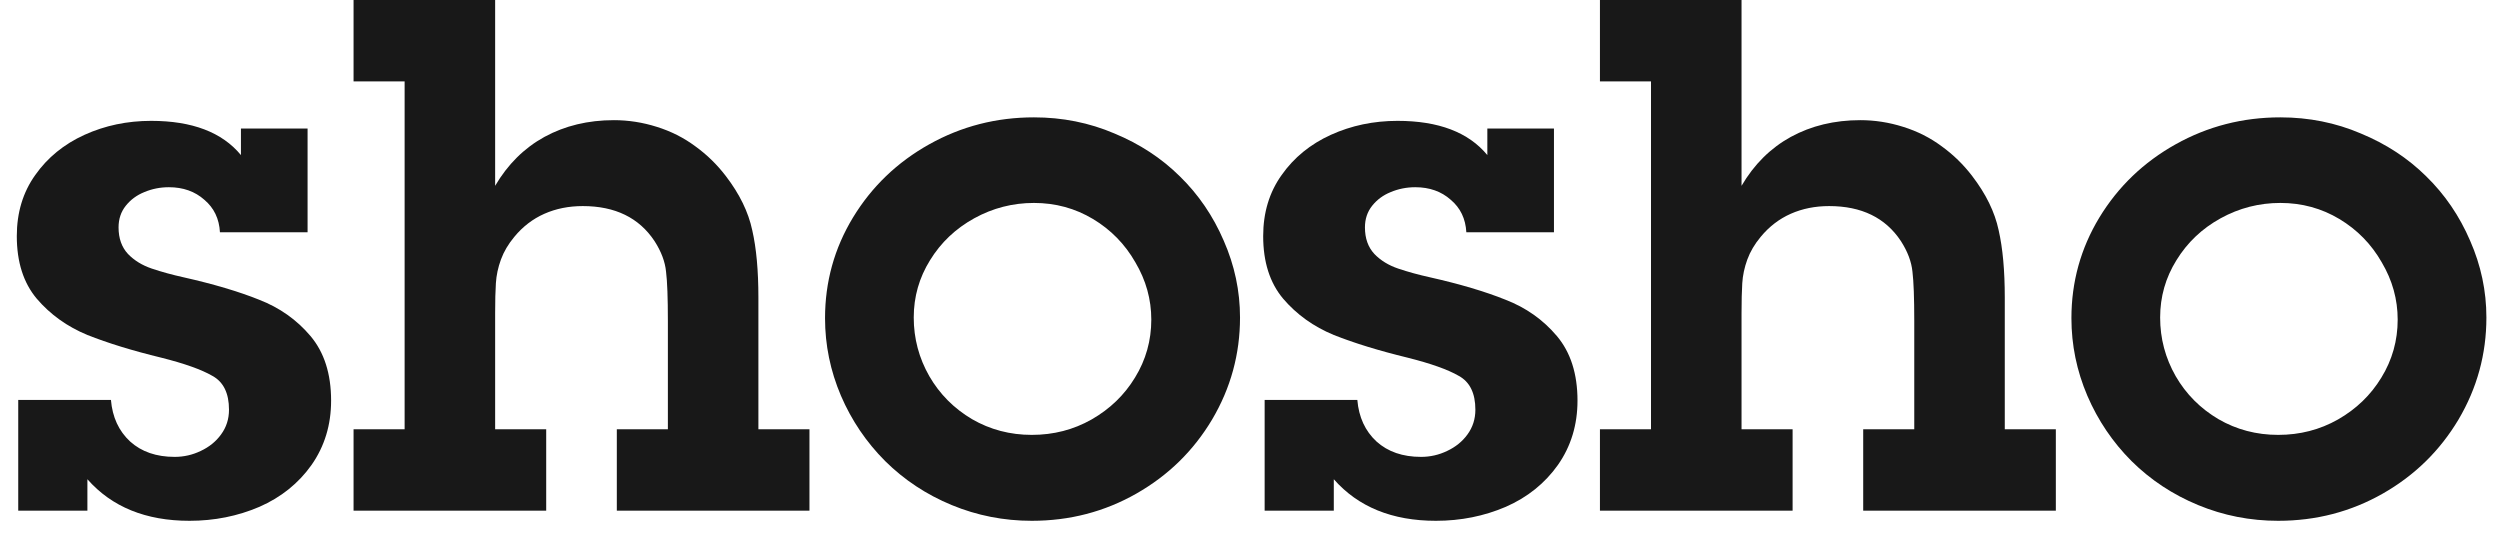 <svg width="125" height="27" viewBox="0 0 125 27" fill="none" xmlns="http://www.w3.org/2000/svg">
<path d="M0.912 19.997H5.547C5.62 20.859 5.94 21.552 6.507 22.076C7.074 22.588 7.817 22.844 8.734 22.844C9.193 22.844 9.627 22.745 10.037 22.547C10.46 22.349 10.798 22.076 11.051 21.726C11.317 21.365 11.45 20.952 11.45 20.486C11.45 19.66 11.172 19.095 10.617 18.792C10.074 18.478 9.223 18.175 8.064 17.884C6.628 17.535 5.396 17.156 4.37 16.749C3.357 16.33 2.512 15.724 1.836 14.932C1.172 14.141 0.84 13.099 0.84 11.806C0.84 10.63 1.148 9.611 1.763 8.75C2.379 7.877 3.2 7.207 4.226 6.741C5.252 6.276 6.362 6.043 7.557 6.043C9.609 6.043 11.106 6.613 12.047 7.754V6.427H15.379V11.614H10.997C10.961 10.939 10.701 10.397 10.219 9.99C9.748 9.571 9.156 9.361 8.444 9.361C8.01 9.361 7.599 9.443 7.213 9.606C6.839 9.757 6.531 9.984 6.29 10.287C6.048 10.589 5.928 10.95 5.928 11.37C5.928 11.917 6.084 12.359 6.398 12.697C6.712 13.023 7.11 13.267 7.593 13.43C8.076 13.593 8.607 13.739 9.187 13.867C10.683 14.205 11.939 14.577 12.953 14.985C13.979 15.381 14.835 15.986 15.524 16.801C16.212 17.616 16.555 18.693 16.555 20.032C16.555 21.243 16.23 22.314 15.578 23.246C14.926 24.166 14.057 24.864 12.971 25.341C11.884 25.807 10.72 26.04 9.476 26.04C7.291 26.04 5.59 25.347 4.37 23.962V25.534H0.912V19.997Z" fill="#181818"/>
<path d="M24.757 0V9.291C25.385 8.22 26.206 7.405 27.22 6.846C28.246 6.287 29.404 6.008 30.696 6.008C31.42 6.008 32.132 6.119 32.832 6.34C33.545 6.561 34.19 6.887 34.77 7.318C35.349 7.737 35.856 8.232 36.291 8.802C36.979 9.699 37.419 10.601 37.612 11.509C37.818 12.406 37.92 13.529 37.92 14.88V21.464H40.473V25.534H30.841V21.464H33.394V16.05C33.394 14.898 33.364 14.077 33.303 13.588C33.255 13.087 33.062 12.575 32.724 12.051C31.951 10.886 30.756 10.304 29.139 10.304C28.439 10.304 27.799 10.432 27.22 10.688C26.64 10.945 26.139 11.329 25.717 11.841C25.415 12.202 25.192 12.581 25.047 12.976C24.902 13.372 24.818 13.768 24.794 14.164C24.769 14.548 24.757 15.049 24.757 15.666V21.464H27.31V25.534H17.678V21.464H20.231V4.069H17.678V0H24.757Z" fill="#181818"/>
<path d="M51.59 26.04C50.19 26.04 48.856 25.778 47.588 25.254C46.321 24.73 45.211 23.997 44.257 23.053C43.316 22.11 42.579 21.022 42.048 19.788C41.517 18.542 41.252 17.249 41.252 15.91C41.252 14.094 41.716 12.418 42.646 10.881C43.587 9.332 44.861 8.109 46.466 7.213C48.071 6.316 49.815 5.868 51.698 5.868C53.123 5.868 54.462 6.136 55.718 6.672C56.985 7.196 58.078 7.912 58.995 8.82C59.924 9.728 60.655 10.799 61.186 12.033C61.729 13.267 62.001 14.548 62.001 15.876C62.001 17.703 61.536 19.403 60.606 20.975C59.677 22.535 58.416 23.77 56.822 24.678C55.229 25.586 53.485 26.04 51.59 26.04ZM51.59 21.744C52.676 21.744 53.672 21.488 54.577 20.975C55.495 20.451 56.219 19.753 56.75 18.879C57.293 17.995 57.565 17.028 57.565 15.98C57.565 14.967 57.299 14.013 56.768 13.116C56.249 12.208 55.543 11.486 54.65 10.95C53.756 10.415 52.773 10.147 51.698 10.147C50.636 10.147 49.64 10.403 48.711 10.915C47.782 11.428 47.045 12.126 46.502 13.011C45.959 13.884 45.687 14.839 45.687 15.876C45.687 16.923 45.947 17.901 46.466 18.81C46.985 19.706 47.697 20.422 48.602 20.958C49.508 21.482 50.503 21.744 51.59 21.744Z" fill="#181818"/>
<path d="M63.232 19.997H67.867C67.939 20.859 68.259 21.552 68.826 22.076C69.394 22.588 70.136 22.844 71.053 22.844C71.512 22.844 71.947 22.745 72.357 22.547C72.779 22.349 73.117 22.076 73.371 21.726C73.636 21.365 73.769 20.952 73.769 20.486C73.769 19.66 73.492 19.095 72.936 18.792C72.393 18.478 71.542 18.175 70.383 17.884C68.947 17.535 67.716 17.156 66.69 16.749C65.676 16.33 64.831 15.724 64.155 14.932C63.491 14.141 63.159 13.099 63.159 11.806C63.159 10.63 63.467 9.611 64.083 8.75C64.698 7.877 65.519 7.207 66.545 6.741C67.571 6.276 68.681 6.043 69.876 6.043C71.928 6.043 73.425 6.613 74.367 7.754V6.427H77.698V11.614H73.317C73.28 10.939 73.021 10.397 72.538 9.99C72.067 9.571 71.476 9.361 70.764 9.361C70.329 9.361 69.919 9.443 69.532 9.606C69.158 9.757 68.85 9.984 68.609 10.287C68.368 10.589 68.247 10.95 68.247 11.37C68.247 11.917 68.404 12.359 68.718 12.697C69.031 13.023 69.43 13.267 69.913 13.43C70.395 13.593 70.927 13.739 71.506 13.867C73.003 14.205 74.258 14.577 75.272 14.985C76.298 15.381 77.155 15.986 77.843 16.801C78.531 17.616 78.875 18.693 78.875 20.032C78.875 21.243 78.549 22.314 77.897 23.246C77.245 24.166 76.376 24.864 75.29 25.341C74.204 25.807 73.039 26.04 71.796 26.04C69.611 26.04 67.909 25.347 66.69 23.962V25.534H63.232V19.997Z" fill="#181818"/>
<path d="M87.077 0V9.291C87.704 8.22 88.525 7.405 89.539 6.846C90.565 6.287 91.724 6.008 93.015 6.008C93.74 6.008 94.452 6.119 95.152 6.34C95.864 6.561 96.51 6.887 97.089 7.318C97.668 7.737 98.175 8.232 98.61 8.802C99.298 9.699 99.739 10.601 99.932 11.509C100.137 12.406 100.239 13.529 100.239 14.88V21.464H102.792V25.534H93.16V21.464H95.713V16.05C95.713 14.898 95.683 14.077 95.623 13.588C95.574 13.087 95.381 12.575 95.043 12.051C94.271 10.886 93.076 10.304 91.458 10.304C90.758 10.304 90.118 10.432 89.539 10.688C88.96 10.945 88.459 11.329 88.036 11.841C87.734 12.202 87.511 12.581 87.366 12.976C87.222 13.372 87.137 13.768 87.113 14.164C87.089 14.548 87.077 15.049 87.077 15.666V21.464H89.63V25.534H79.997V21.464H82.55V4.069H79.997V0H87.077Z" fill="#181818"/>
<path d="M113.909 26.04C112.509 26.04 111.175 25.778 109.908 25.254C108.64 24.73 107.53 23.997 106.576 23.053C105.635 22.11 104.899 21.022 104.368 19.788C103.836 18.542 103.571 17.249 103.571 15.91C103.571 14.094 104.036 12.418 104.965 10.881C105.907 9.332 107.18 8.109 108.785 7.213C110.391 6.316 112.135 5.868 114.018 5.868C115.442 5.868 116.782 6.136 118.037 6.672C119.305 7.196 120.397 7.912 121.314 8.82C122.244 9.728 122.974 10.799 123.505 12.033C124.048 13.267 124.32 14.548 124.32 15.876C124.32 17.703 123.855 19.403 122.926 20.975C121.996 22.535 120.735 23.77 119.142 24.678C117.548 25.586 115.804 26.04 113.909 26.04ZM113.909 21.744C114.996 21.744 115.991 21.488 116.897 20.975C117.814 20.451 118.538 19.753 119.069 18.879C119.612 17.995 119.884 17.028 119.884 15.98C119.884 14.967 119.618 14.013 119.087 13.116C118.568 12.208 117.862 11.486 116.969 10.95C116.076 10.415 115.092 10.147 114.018 10.147C112.956 10.147 111.96 10.403 111.03 10.915C110.101 11.428 109.365 12.126 108.822 13.011C108.278 13.884 108.007 14.839 108.007 15.876C108.007 16.923 108.266 17.901 108.785 18.81C109.304 19.706 110.016 20.422 110.922 20.958C111.827 21.482 112.823 21.744 113.909 21.744Z" fill="#181818"/>
</svg>
